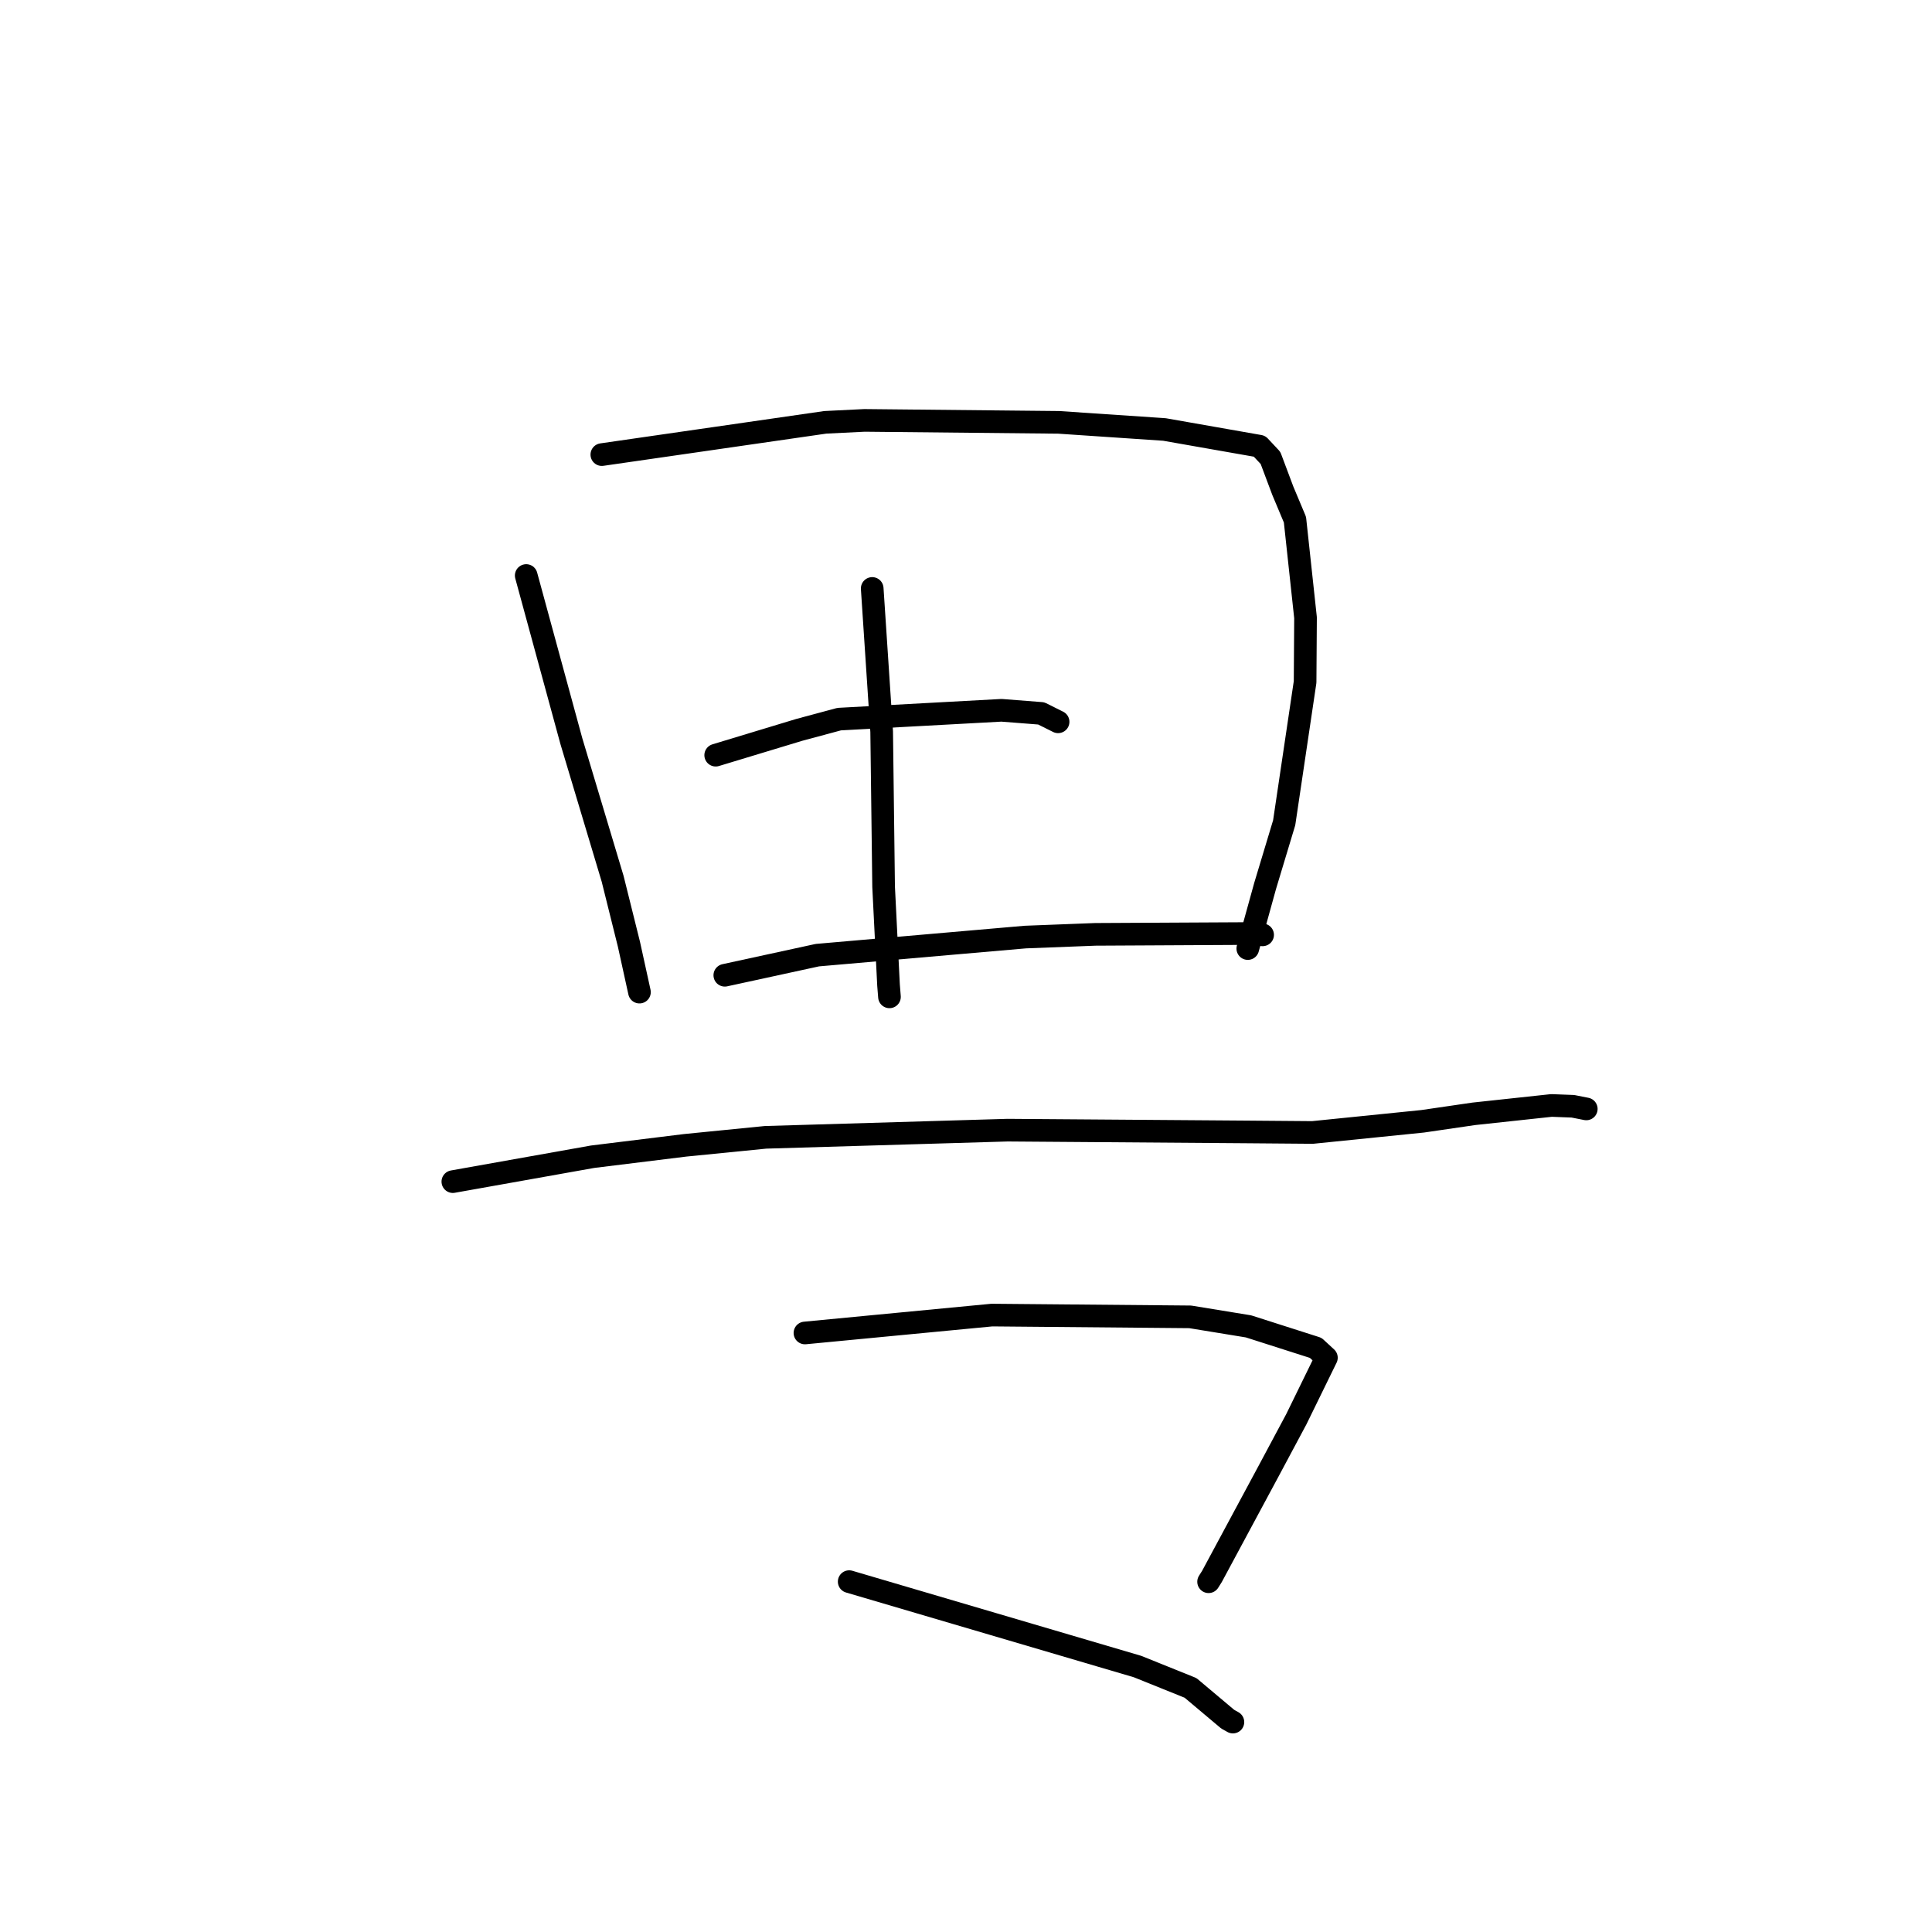 <?xml version="1.0" standalone="no"?>
    <svg width="256" height="256" xmlns="http://www.w3.org/2000/svg" version="1.1">
    <polyline stroke="black" stroke-width="3" stroke-linecap="round" fill="transparent" stroke-linejoin="round" points="69.726 76.259 72.718 87.236 75.711 98.214 81.179 116.449 83.338 125.118 84.605 130.884 84.731 131.461 " />
        <polyline stroke="black" stroke-width="3" stroke-linecap="round" fill="transparent" stroke-linejoin="round" points="79.746 60.238 94.551 58.1 109.355 55.961 114.551 55.704 140.276 55.964 154.296 56.909 166.89 59.122 168.346 60.676 169.986 65.043 171.588 68.858 172.989 81.848 172.932 90.368 170.161 109.015 167.632 117.402 165.548 124.937 165.339 125.69 " />
        <polyline stroke="black" stroke-width="3" stroke-linecap="round" fill="transparent" stroke-linejoin="round" points="115.572 77.973 116.199 87.464 116.826 96.955 117.083 117.499 117.734 130.526 117.859 132.089 " />
        <polyline stroke="black" stroke-width="3" stroke-linecap="round" fill="transparent" stroke-linejoin="round" points="94.833 100.065 100.375 98.386 105.918 96.708 111.197 95.288 132.703 94.118 137.966 94.528 140.188 95.637 140.203 95.645 " />
        <polyline stroke="black" stroke-width="3" stroke-linecap="round" fill="transparent" stroke-linejoin="round" points="96.041 129.227 102.174 127.895 108.307 126.562 135.86 124.166 145.147 123.807 165.08 123.702 167.083 123.856 167.304 123.873 167.305 123.873 " />
        <polyline stroke="black" stroke-width="3" stroke-linecap="round" fill="transparent" stroke-linejoin="round" points="60.005 156.572 69.265 154.922 78.525 153.272 90.793 151.76 101.439 150.702 133.509 149.751 164.987 149.985 173.915 150.058 188.505 148.578 195.287 147.587 205.582 146.479 208.415 146.587 210.175 146.934 210.186 146.936 210.189 146.936 210.191 146.937 " />
        <polyline stroke="black" stroke-width="3" stroke-linecap="round" fill="transparent" stroke-linejoin="round" points="106.659 176.626 119.046 175.44 131.433 174.255 157.705 174.49 165.434 175.752 174.339 178.6 175.615 179.776 175.754 179.904 175.756 179.906 171.764 188.066 168.084 194.949 160.589 208.888 160.145 209.59 " />
        <polyline stroke="black" stroke-width="3" stroke-linecap="round" fill="transparent" stroke-linejoin="round" points="112.521 209.574 131.626 215.201 150.732 220.827 157.752 223.656 162.678 227.799 163.367 228.184 " />
        </svg>